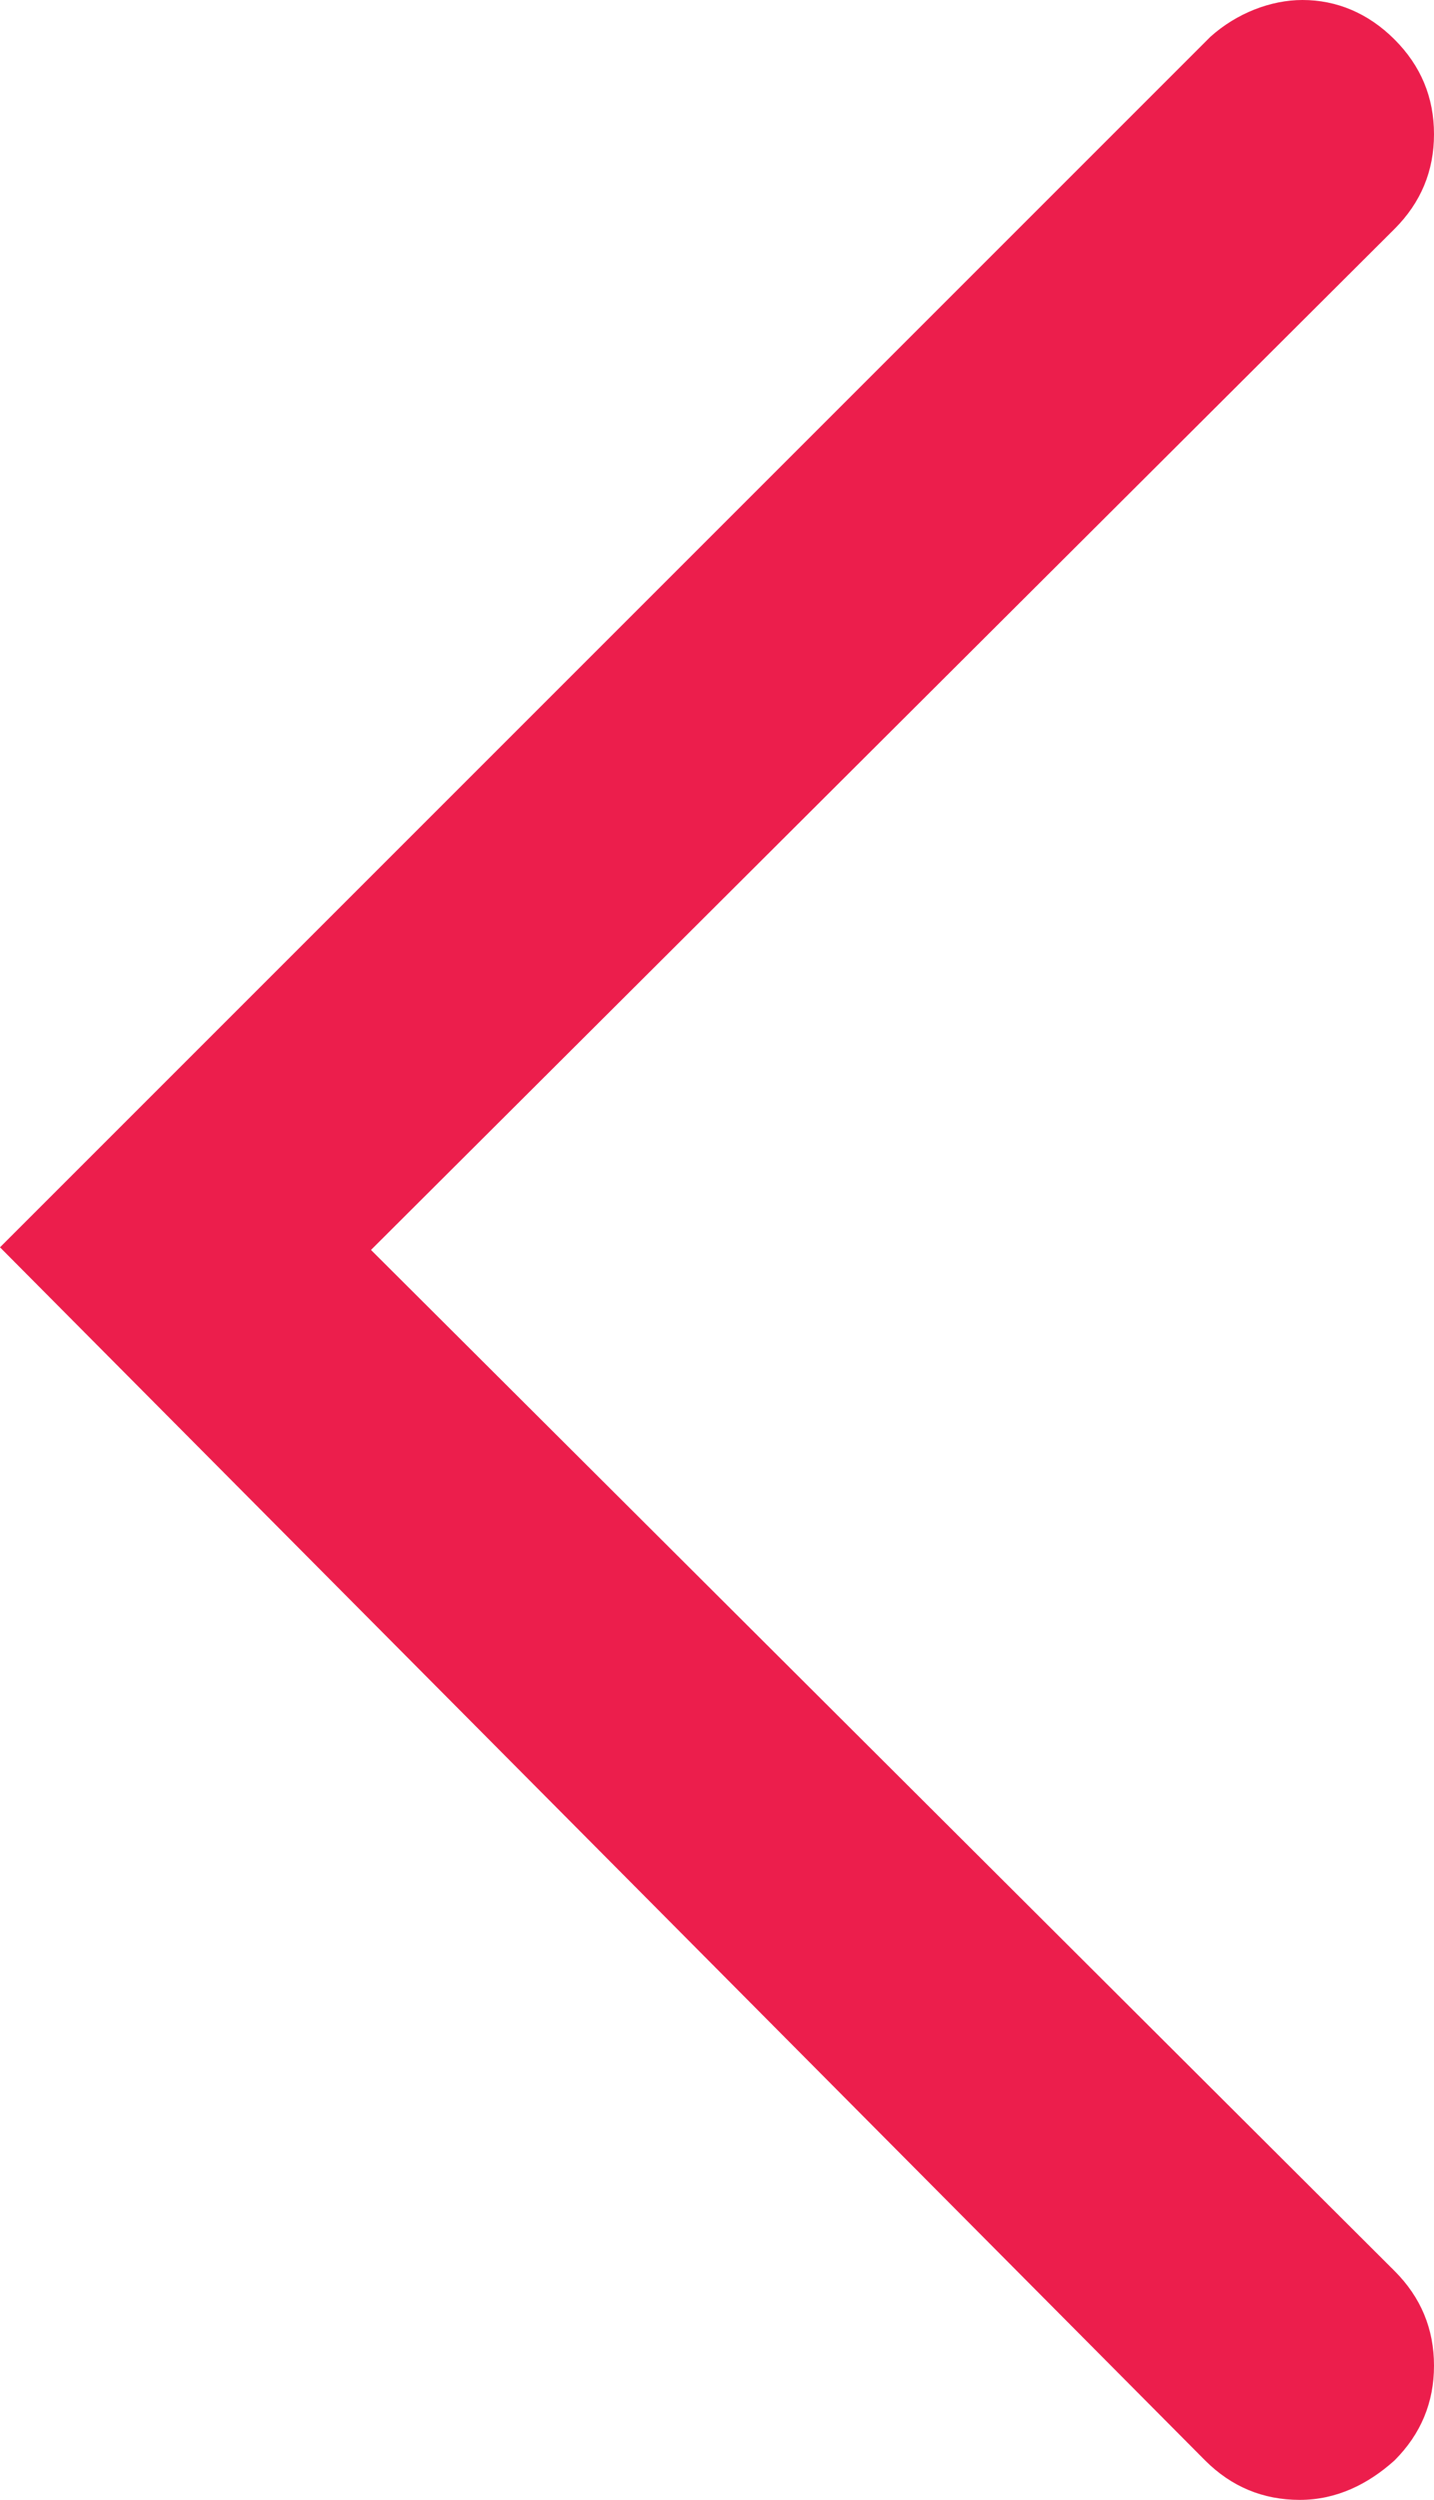 <?xml version="1.0" encoding="utf-8"?>
<!-- Generator: Adobe Illustrator 22.1.0, SVG Export Plug-In . SVG Version: 6.00 Build 0)  -->
<svg version="1.1" id="Layer_1" xmlns="http://www.w3.org/2000/svg" xmlns:xlink="http://www.w3.org/1999/xlink" x="0px" y="0px"
	 viewBox="0 0 54.5 95" style="enable-background:new 0 0 54.5 95;" xml:space="preserve">
<g>
	<path style="fill:#ec1e4c;" d="M45.8,93.5c1,1,2.2,1.5,3.6,1.5c1.4,0,2.6-0.6,3.6-1.5c1-1,1.5-2.2,1.5-3.6S54,87.3,53,86.3L14.1,47.5L53,8.7
		c1-1,1.5-2.2,1.5-3.6S54,2.5,53,1.5S50.8,0,49.5,0C48.3,0,47,0.5,46,1.4l-46,46L45.8,93.5z"/>
</g>
</svg>
